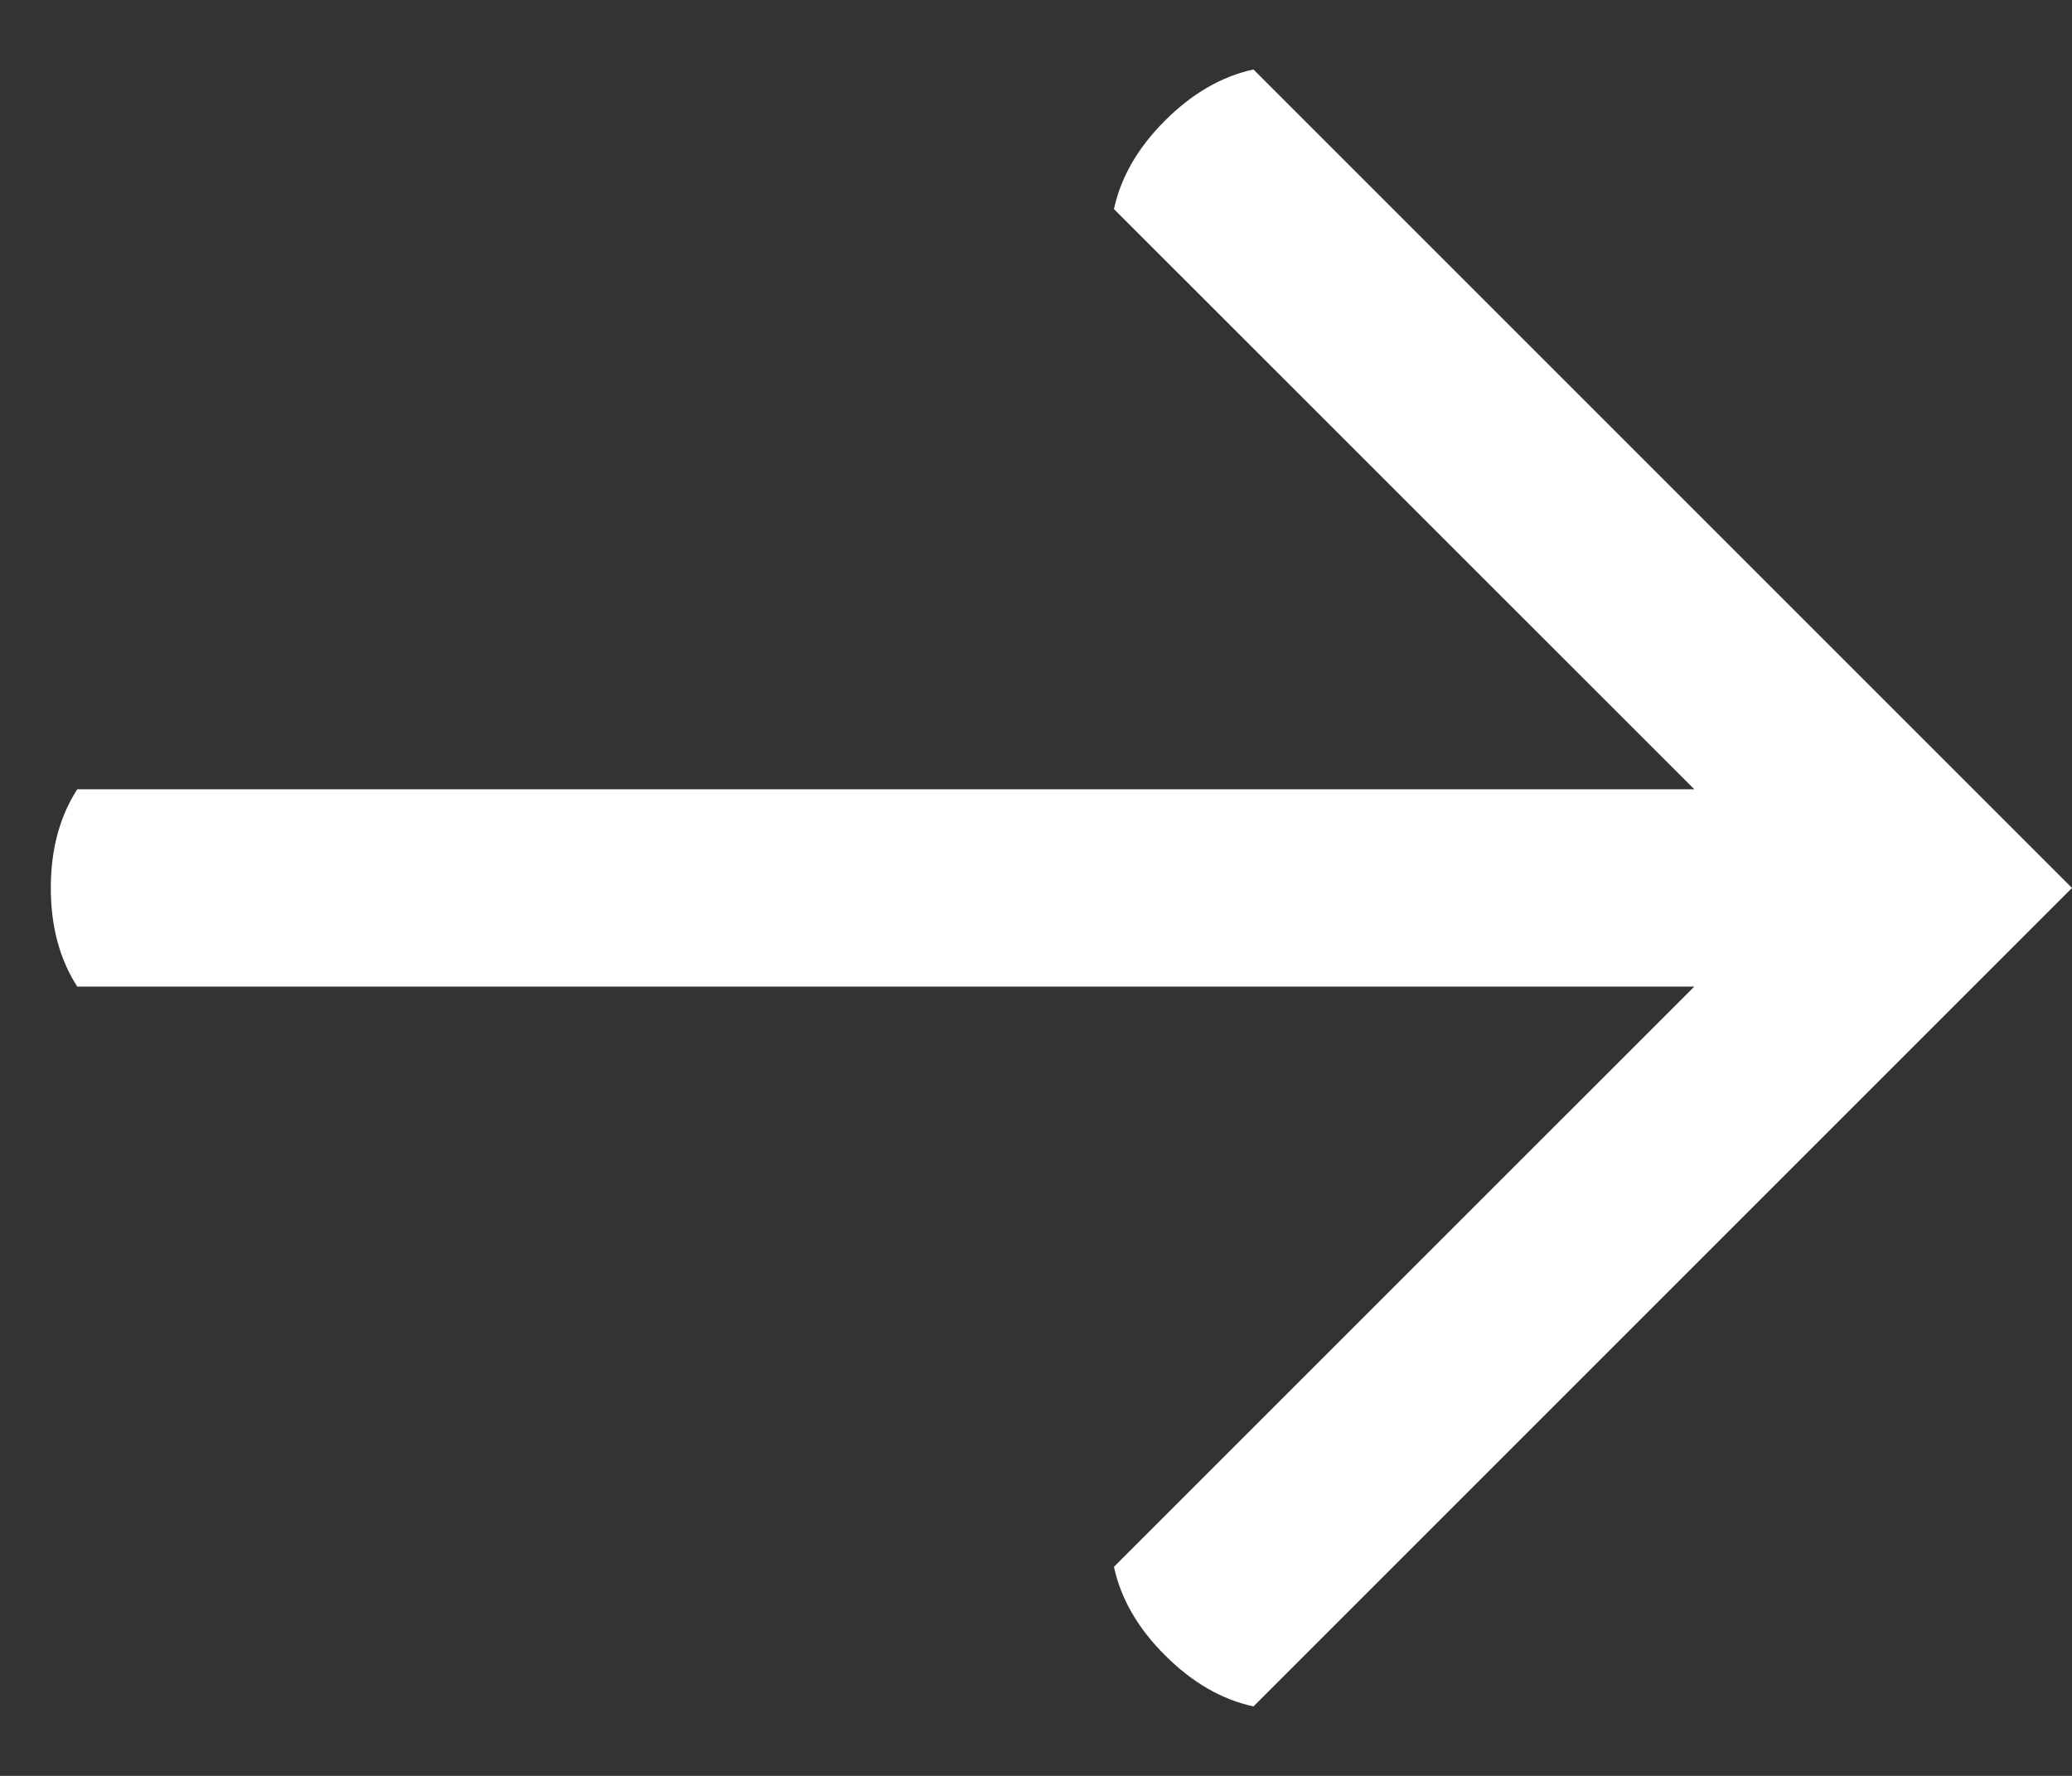 <?xml version="1.0" encoding="UTF-8"?>
<svg width="21px" height="18px" viewBox="0 0 21 18" version="1.1" xmlns="http://www.w3.org/2000/svg" xmlns:xlink="http://www.w3.org/1999/xlink">
    <rect x="0" y="0" width="21" height="18" fill="#333333" stroke="none"/>
    <!-- Generator: sketchtool 55.1 (78136) - https://sketchapp.com -->
    <title>1DFC9F1C-4EC6-40AB-8A24-07E3F877831E</title>
    <desc>Created with sketchtool.</desc>
    <g id="Modules" stroke="none" stroke-width="1" fill="none" fill-rule="evenodd">
        <g id="Icons" transform="translate(-1284, -351)" fill="#FFFFFF" fill-rule="nonzero">
            <g id="Icon-/-arrow-right" transform="translate(1278, 344)">
                <g id="Group" transform="translate(16.5, 16) scale(-1, 1) translate(-16.5, -16) translate(6, 7)">
                    <path d="M3.828,10 L9.71,15.881 C9.64,16.204 9.468,16.503 9.192,16.778 C8.917,17.053 8.618,17.226 8.296,17.296 L1.414,10.414 L4.82724971e-13,9 L8.296,0.704 C8.618,0.774 8.917,0.947 9.192,1.222 C9.468,1.497 9.64,1.796 9.71,2.119 L3.828,8 L14.485,8 L20.217,8 C20.396,8.278 20.485,8.611 20.485,9 C20.485,9.389 20.396,9.722 20.217,10 L14.485,10 L3.828,10 Z" id="Combined-Shape"></path>
                </g>
            </g>
        </g>
    </g>
</svg>